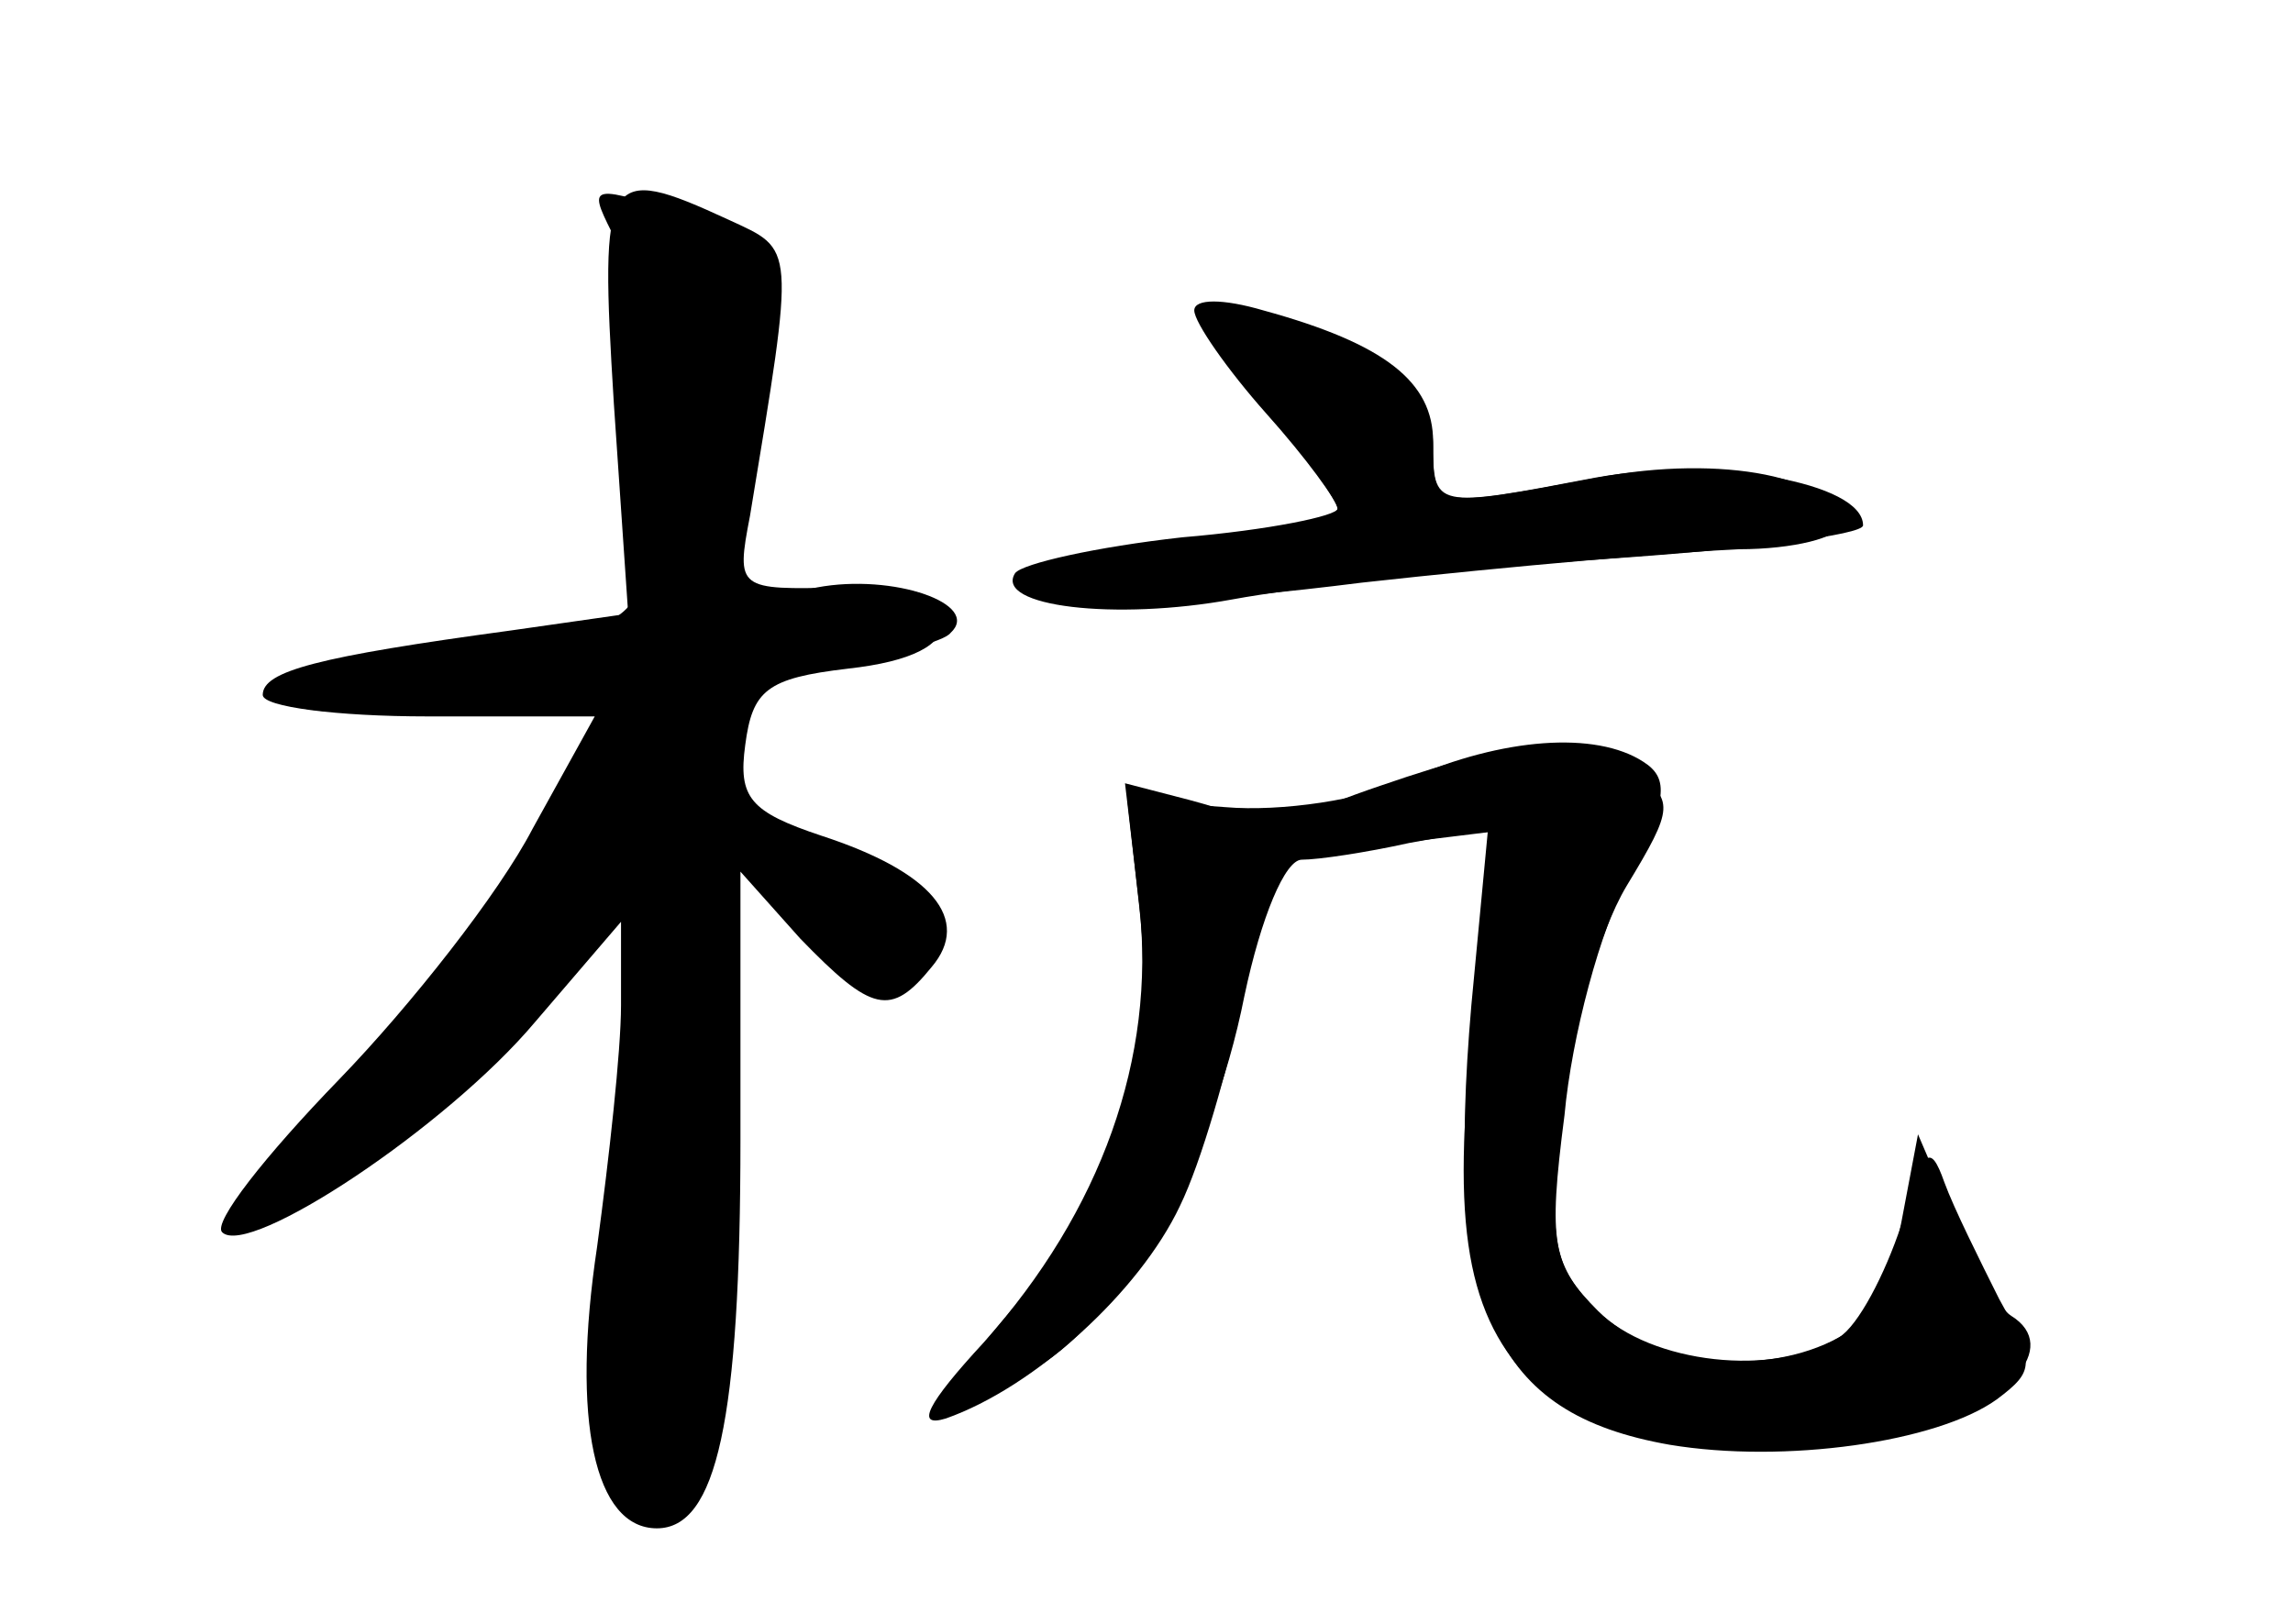 <?xml version="1.0" standalone="no"?>
<!DOCTYPE svg PUBLIC "-//W3C//DTD SVG 20010904//EN"
 "http://www.w3.org/TR/2001/REC-SVG-20010904/DTD/svg10.dtd">
<svg version="1.0" xmlns="http://www.w3.org/2000/svg"
 width="96pt" height="68pt" viewBox="0 0 96 68"
 preserveAspectRatio="xMidYMid meet">
<g transform="translate(0,68) scale(0.1,-0.1)" fill="#000000" stroke="none">
<g id="part-0" class="char-part">
  <path d="M257 511 l6 -88 -49 -7 c-81 -11 -104 -17 -104 -27 0 -5 31 -9 69 -9
l70 0 -26 -47 c-14 -27 -51 -74 -81 -105 -31 -32 -53 -60 -49 -64 11 -11 94
44 131 88 l36 42 0 -35 c0 -19 -5 -64 -10 -101 -11 -73 -1 -118 25 -118 25 0
35 45 35 163 l0 112 25 -28 c30 -31 38 -33 55 -12 17 20 0 40 -46 55 -30 10
-35 16 -32 38 3 23 9 28 43 32 27 3 40 10 40 20 0 11 -11 15 -43 14 -43 -1
-44 -1 -38 30 19 115 19 111 -9 124 -52 24 -54 20 -48 -77z"/>
  <path d="M529 511 c17 -21 31 -41 31 -44 0 -4 -27 -9 -60 -13 -60 -7 -82 -17
-57 -27 7 -2 64 1 127 9 63 7 134 13 158 14 23 0 42 5 42 10 0 20 -49 30 -101
20 -69 -13 -69 -13 -69 13 0 17 -10 28 -35 40 -60 29 -71 22 -36 -22z"/>
  <path d="M590 354 c-19 -9 -54 -14 -77 -12 l-41 3 5 -45 c7 -62 -10 -119 -53
-168 -39 -46 -38 -50 6 -27 38 20 77 87 91 158 7 33 17 57 24 57 7 0 27 3 45
7 l33 6 -7 -74 c-11 -127 9 -171 83 -184 48 -8 112 1 137 19 16 12 16 15 1 42
-8 16 -19 38 -23 49 -6 17 -9 14 -18 -18 -7 -21 -18 -42 -26 -47 -27 -17 -79
-11 -101 11 -19 19 -21 28 -14 82 3 33 15 78 27 100 16 32 17 41 6 48 -20 13
-59 10 -98 -7z"/>
</g>
<g id="part-1" class="char-part">
  <path d="M256 583 c4 -10 9 -50 12 -89 5 -81 10 -76 -100 -89 -81 -10 -64 -29
18 -22 35 4 64 2 64 -2 0 -20 -56 -106 -102 -156 -28 -30 -47 -55 -44 -55 21
0 70 36 116 87 49 53 52 55 47 28 -3 -17 -9 -73 -13 -125 -5 -83 -4 -98 11
-110 28 -23 35 4 35 143 0 70 3 127 6 127 3 0 15 -11 26 -25 23 -30 58 -34 58
-7 0 18 -37 42 -65 42 -10 0 -15 11 -15 34 0 32 2 34 41 39 22 3 44 8 47 12
13 12 -24 25 -56 19 l-34 -7 7 75 7 75 -32 12 c-43 14 -44 14 -34 -6z"/>
</g>
<g id="part-2" class="char-part">
  <path d="M500 550 c0 -5 14 -25 30 -43 17 -19 30 -37 30 -40 0 -3 -29 -9 -65
-12 -36 -4 -67 -11 -70 -15 -9 -14 42 -20 91 -11 27 5 97 13 157 17 59 4 107
10 107 14 0 18 -62 29 -112 20 -68 -13 -68 -13 -68 15 0 25 -20 41 -71 55 -17
5 -29 5 -29 0z"/>
</g>
<g id="part-3" class="char-part">
  <path d="M477 301 c7 -64 -16 -128 -65 -183 -24 -26 -29 -36 -16 -32 37 13 81
53 98 89 18 37 43 151 35 159 -2 2 -16 7 -31 11 l-27 7 6 -51z"/>
</g>
<g id="part-4" class="char-part">
  <path d="M578 351 c-62 -21 -61 -33 0 -25 l49 6 -9 -73 c-11 -87 -5 -128 22
-156 24 -27 103 -38 159 -23 42 11 64 36 43 49 -5 3 -16 22 -24 41 l-15 35 -7
-37 c-4 -21 -15 -42 -26 -48 -31 -17 -78 -12 -101 11 -19 19 -21 29 -15 82 3
33 15 76 27 96 20 33 20 36 3 48 -22 16 -45 15 -106 -6z"/>
</g>
</g>
</svg>